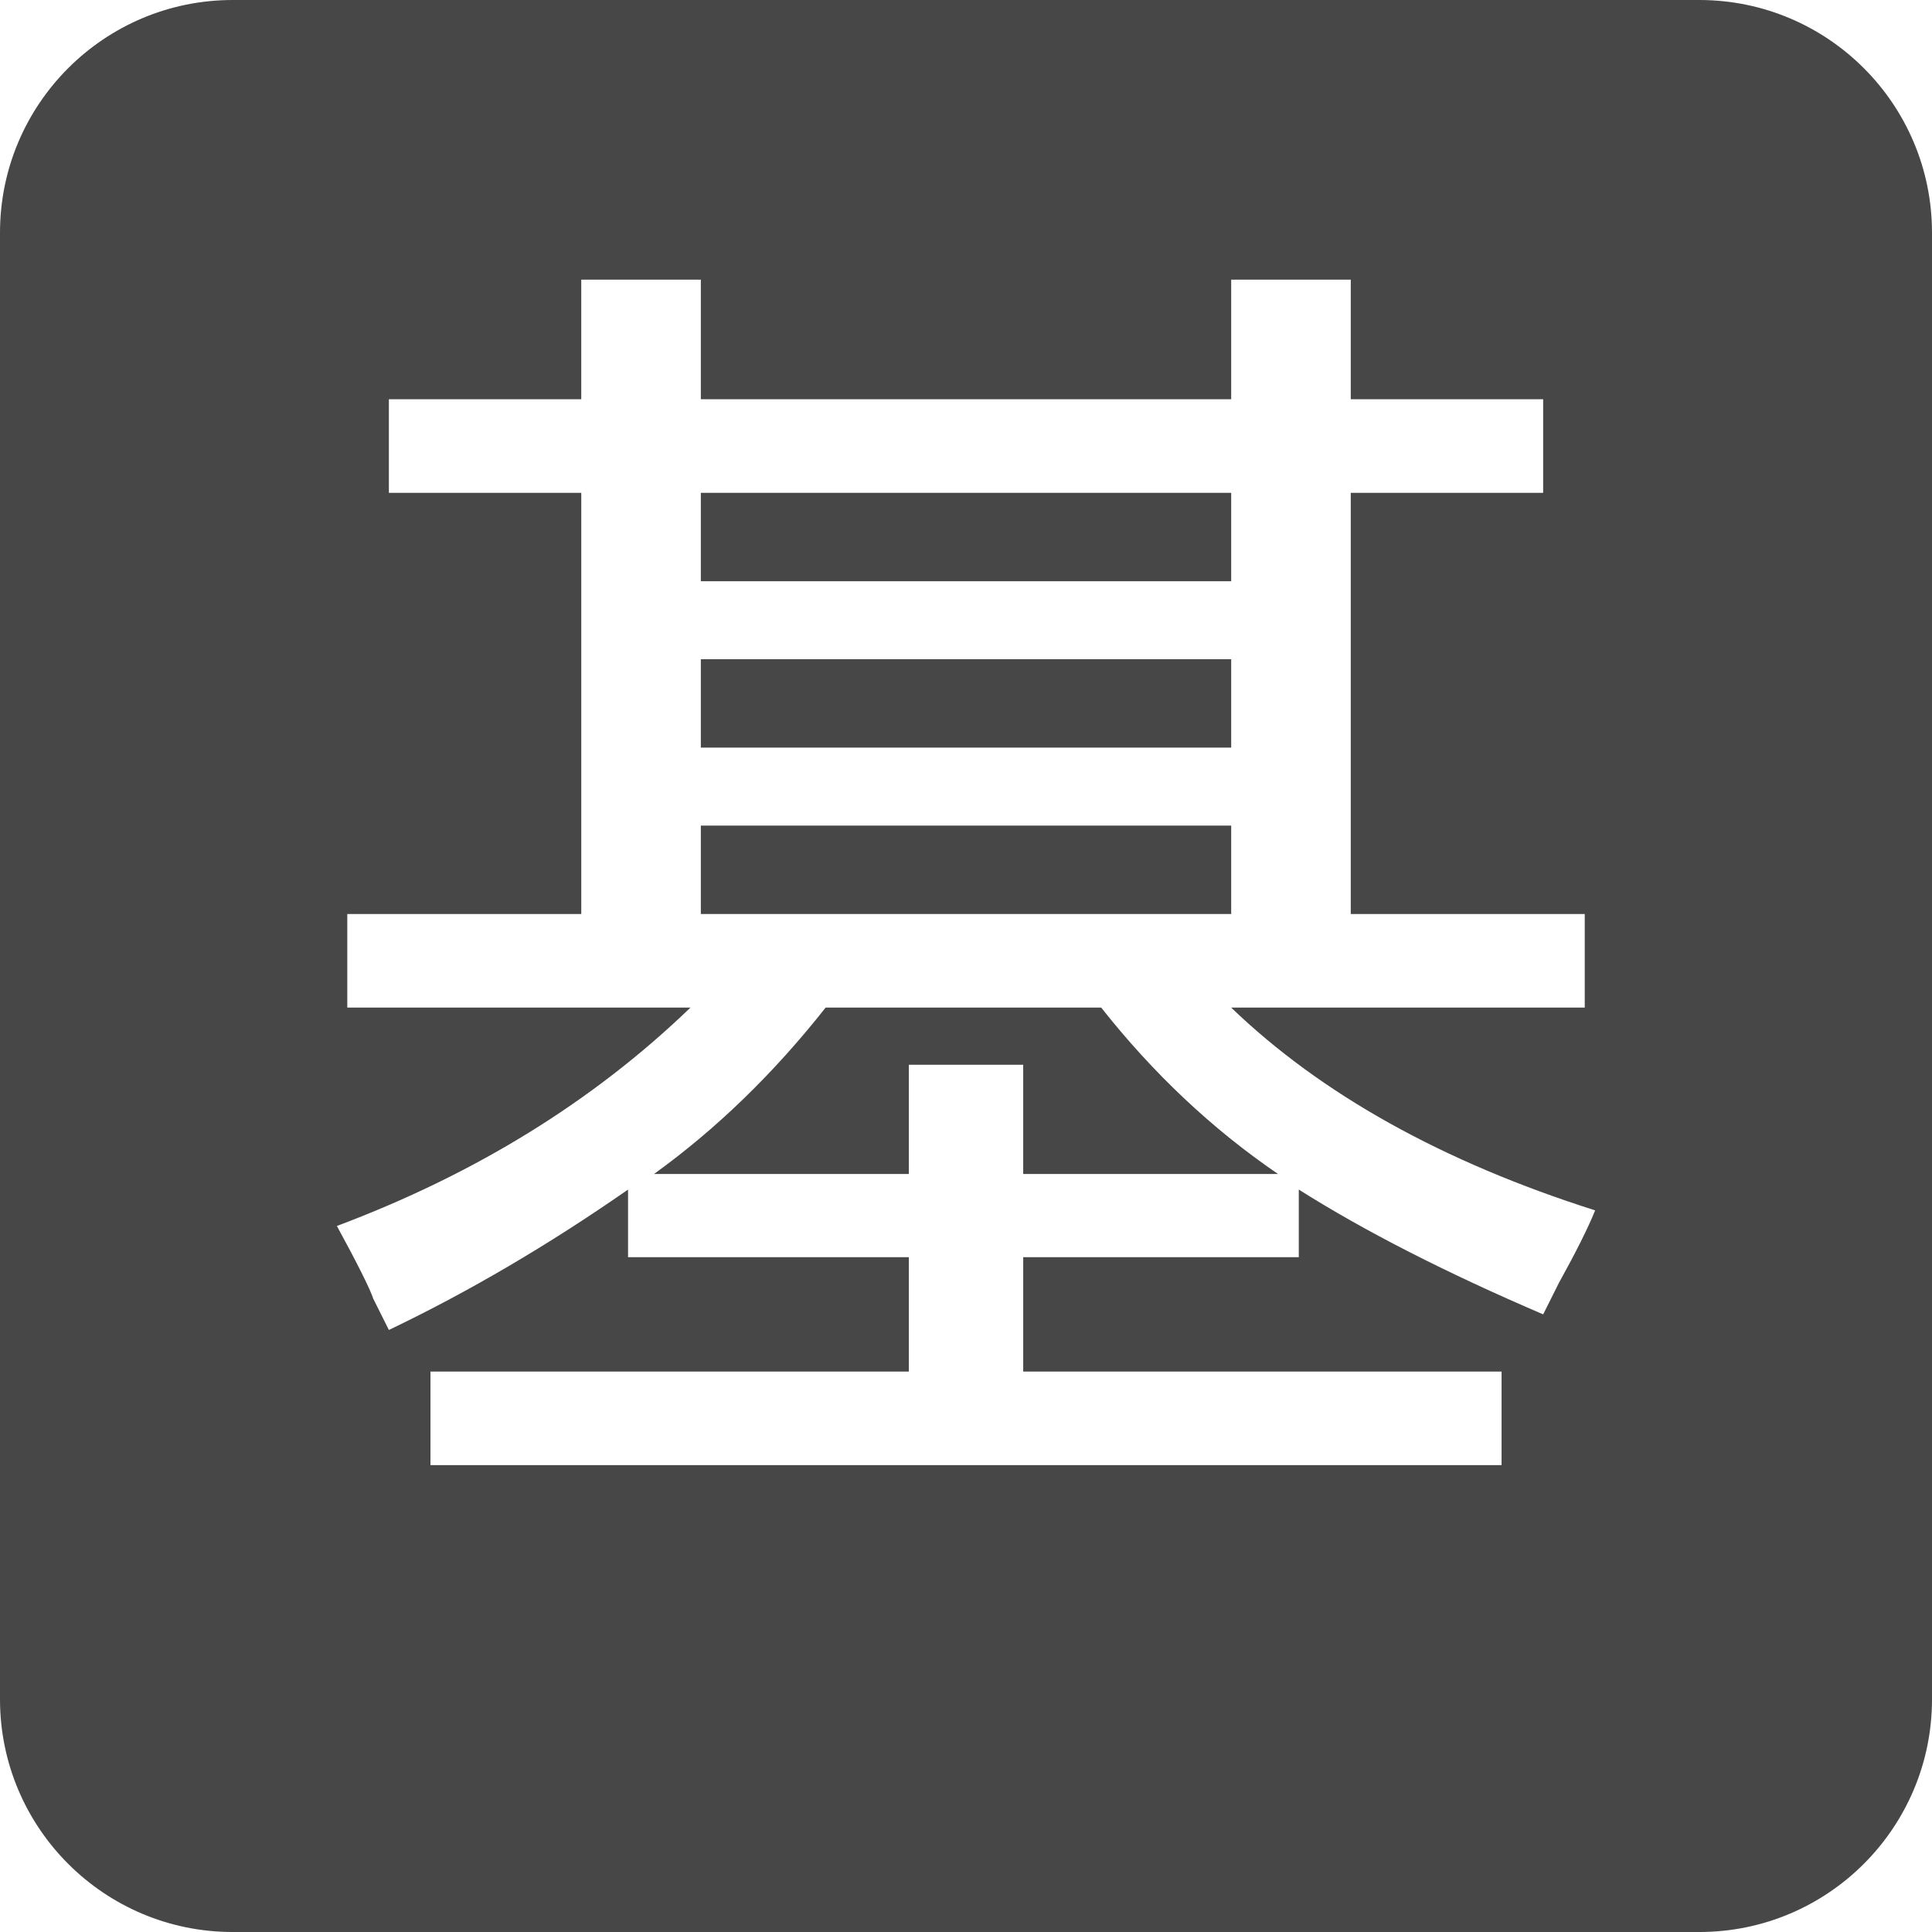 <?xml version="1.0" encoding="utf-8"?>
<!-- Generator: Adobe Illustrator 17.0.0, SVG Export Plug-In . SVG Version: 6.00 Build 0)  -->
<!DOCTYPE svg PUBLIC "-//W3C//DTD SVG 1.1//EN" "http://www.w3.org/Graphics/SVG/1.1/DTD/svg11.dtd">
<svg version="1.1" id="图层_1" xmlns="http://www.w3.org/2000/svg" xmlns:xlink="http://www.w3.org/1999/xlink" x="0px" y="0px"
	 width="165.999px" height="166px" viewBox="17 17.869 165.999 166" enable-background="new 17 17.869 165.999 166"
	 xml:space="preserve">
<g id="图层_4">
	<g>
		<rect x="77.217" y="60.214" fill="#474747" width="45.568" height="7.595"/>
		<rect x="77.217" y="74.51" fill="#474747" width="45.568" height="7.594"/>
		<rect x="77.217" y="88.806" fill="#474747" width="45.568" height="7.595"/>
		<path fill="#474747" d="M162.999,17.869H37c-11.046,0-20,8.954-20,20v126c0,11.047,8.954,20,20,20h125.999
			c11.047,0,20-8.953,20-20v-126C182.999,26.823,174.047,17.869,162.999,17.869z M150.93,128.119
			c-0.601,1.193-1.047,2.087-1.34,2.681c-8.342-3.574-15.343-7.147-20.997-10.722v5.808h-23.678v9.828h41.101v8.041H53.986v-8.041
			h41.101v-9.828H70.963v-5.808c-6.855,4.768-13.703,8.788-20.55,12.062c-0.3-0.593-0.747-1.486-1.34-2.681
			c-0.3-0.893-1.34-2.973-3.127-6.254c11.908-4.467,22.037-10.722,30.378-18.763H46.839V96.4h20.104V60.214h-16.53v-8.042h16.529
			V41.898h10.275v10.275h45.568V41.898h10.274v10.275h16.53v8.042h-16.53v36.186h20.104v8.042h-30.378
			c7.741,7.448,18.163,13.256,31.271,17.423C153.456,123.358,152.415,125.439,150.93,128.119z"/>
		<path fill="#474747" d="M111.616,104.442H87.939c-4.467,5.661-9.382,10.429-14.743,14.296h21.891v-9.382h9.828v9.382h21.891
			C121.145,114.871,116.084,110.103,111.616,104.442z"/>
	</g>
</g>
</svg>
